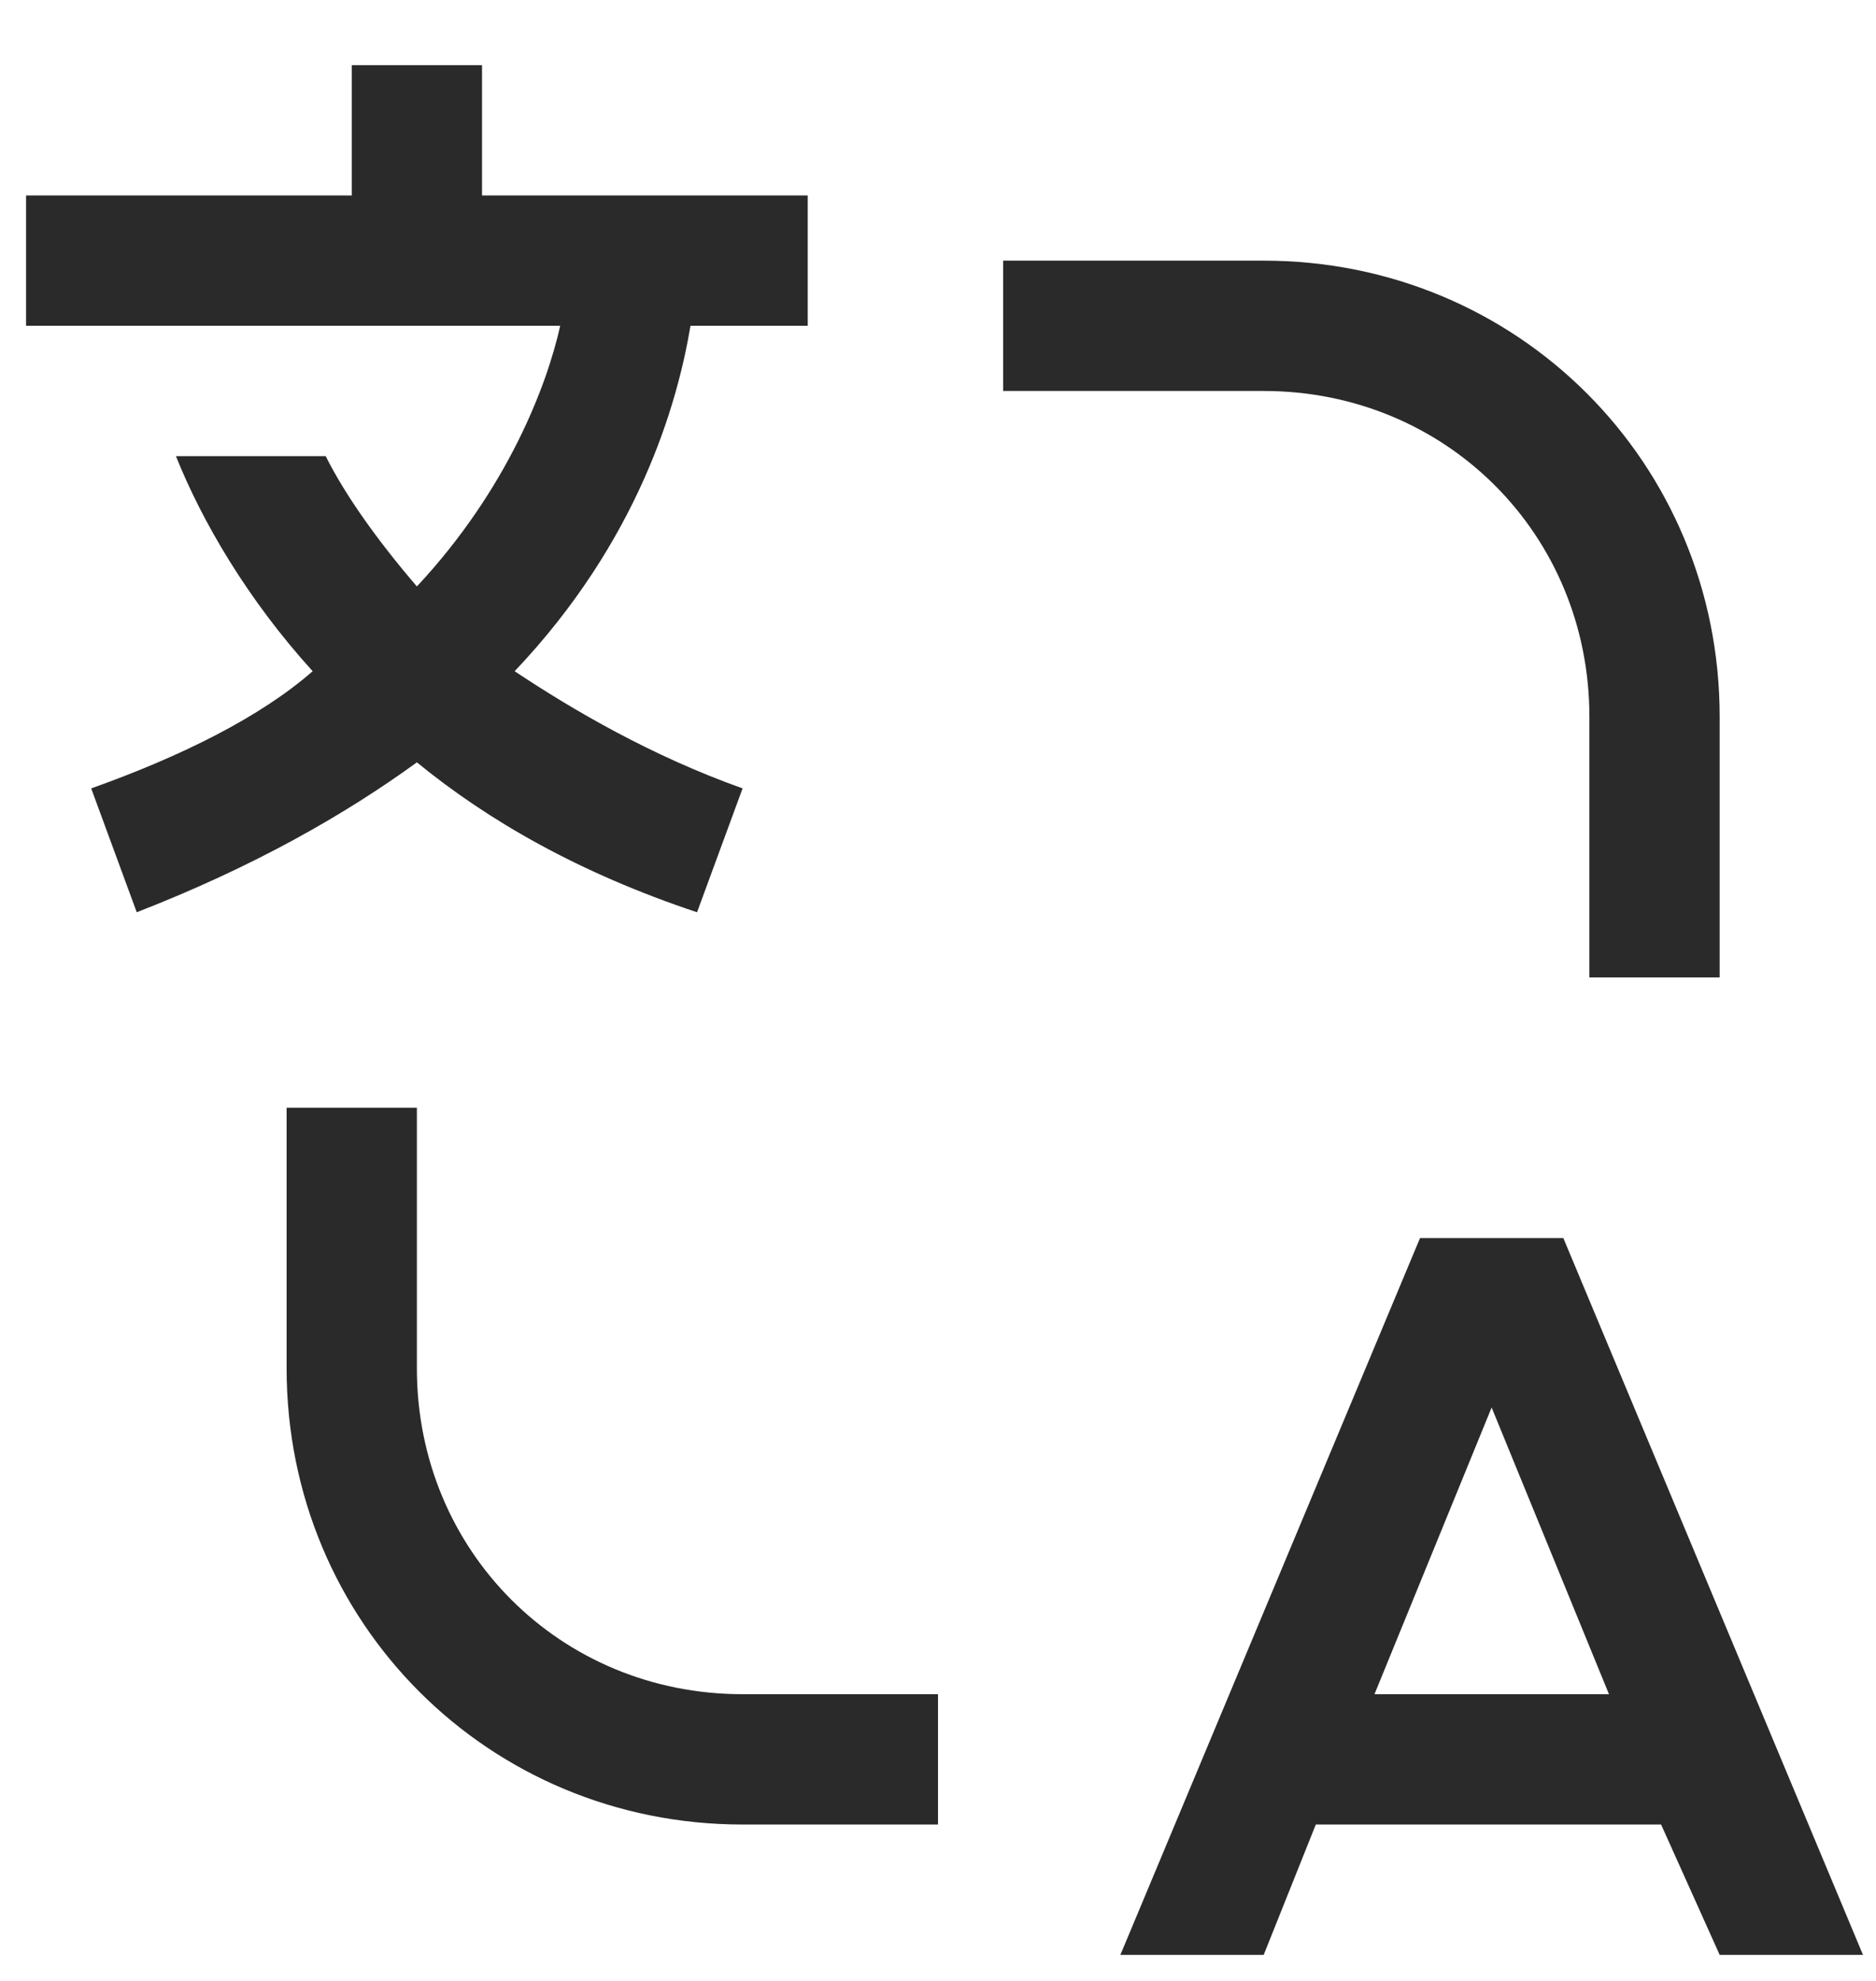 <svg width="18" height="19" viewBox="0 0 18 19" fill="none" xmlns="http://www.w3.org/2000/svg">
<path d="M9 17.5H7.125C4.688 17.5 2.75 15.562 2.75 13.125V10.625H4V13.125C4 14.875 5.375 16.25 7.125 16.25H9V17.5ZM16.5 18.75H17.875L15 11.875H13.625L10.75 18.75H12.125L12.625 17.5H15.938L16.5 18.75ZM13.188 16.25L14.312 13.5L15.438 16.25H13.188ZM16.5 9.375H15.25V6.875C15.25 5.125 13.875 3.75 12.125 3.75H9.625V2.5H12.125C14.562 2.5 16.5 4.438 16.5 6.875V9.375ZM7.75 3.125V1.875H4.625V0.625H3.375V1.875H0.25V3.125H5.375C5.25 3.688 4.875 4.688 4 5.625C3.625 5.188 3.312 4.75 3.125 4.375H1.688C1.938 5 2.375 5.75 3 6.438C2.5 6.875 1.75 7.25 0.875 7.562L1.312 8.75C2.438 8.312 3.312 7.812 4 7.312C4.688 7.875 5.562 8.375 6.688 8.75L7.125 7.562C6.25 7.25 5.5 6.812 4.938 6.438C6.125 5.188 6.5 3.875 6.625 3.125H7.75Z" fill="#2A2A2A"/>
</svg>
